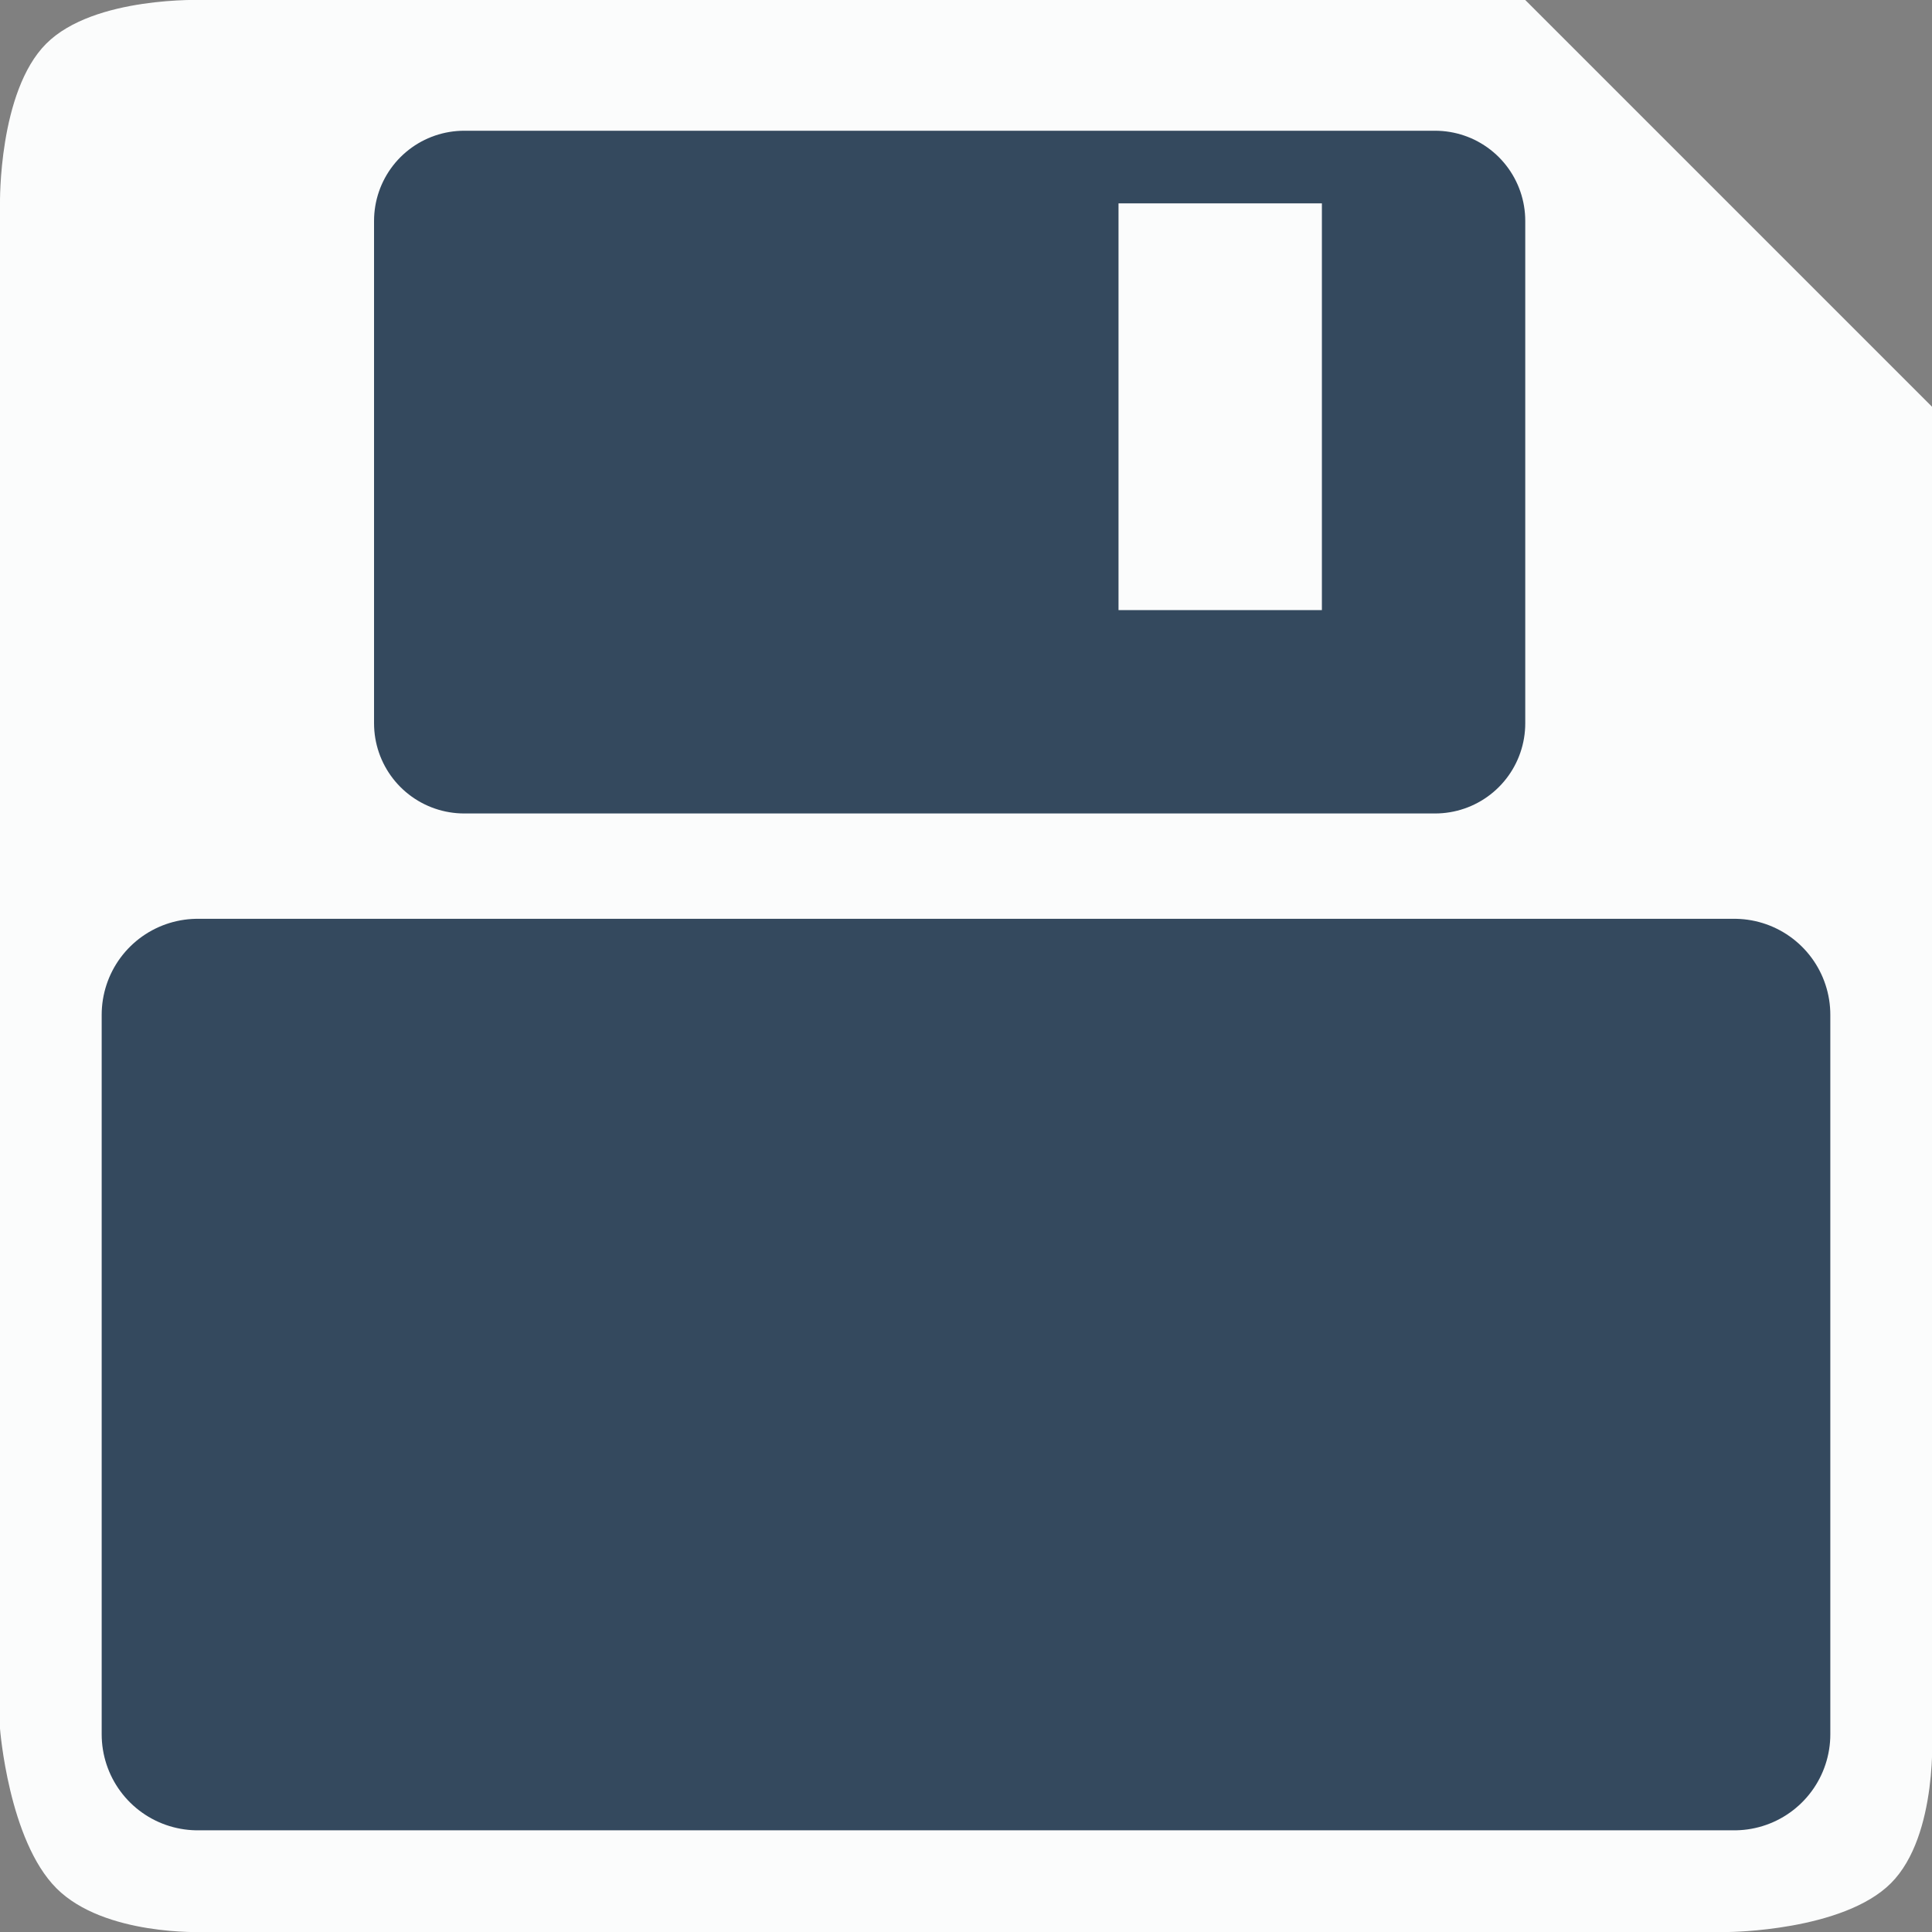 <?xml version="1.0" encoding="UTF-8" standalone="no"?>
<!-- Created with Inkscape (http://www.inkscape.org/) -->

<svg
   xmlns:dc="http://purl.org/dc/elements/1.1/"
   xmlns:cc="http://creativecommons.org/ns#"
   xmlns:rdf="http://www.w3.org/1999/02/22-rdf-syntax-ns#"
   xmlns:svg="http://www.w3.org/2000/svg"
   xmlns="http://www.w3.org/2000/svg"
   xmlns:sodipodi="http://sodipodi.sourceforge.net/DTD/sodipodi-0.dtd"
   xmlns:inkscape="http://www.inkscape.org/namespaces/inkscape"
   width="26.811mm"
   height="26.811mm"
   viewBox="0 0 95 95"
   id="svg2"
   version="1.1"
   inkscape:version="0.91 r13725"
   sodipodi:docname="save.svg">
  <rect x="0" y="0" width="95" height="95" fill="#808080" stroke="none"/>
  <defs
     id="defs4" />
  <sodipodi:namedview
     id="base"
     pagecolor="#ffffff"
     bordercolor="#666666"
     borderopacity="1.0"
     inkscape:pageopacity="0.0"
     inkscape:pageshadow="2"
     inkscape:zoom="1.979899"
     inkscape:cx="89.227145"
     inkscape:cy="25.101517"
     inkscape:document-units="px"
     inkscape:current-layer="layer1"
     showgrid="true"
     fit-margin-top="0"
     fit-margin-left="0"
     fit-margin-right="0"
     fit-margin-bottom="0"
     inkscape:window-width="1920"
     inkscape:window-height="1017"
     inkscape:window-x="-8"
     inkscape:window-y="-8"
     inkscape:window-maximized="1">
    <inkscape:grid
       type="xygrid"
       id="grid4138"
       originx="-6.3282714e-015"
       originy="-815" />
  </sodipodi:namedview>
  <g
     inkscape:label="Calque 1"
     inkscape:groupmode="layer"
     id="layer1"
     transform="translate(0,-142.362)">
    <path
       style="fill:#fbfcfc;fill-rule:evenodd;stroke:none;stroke-width:1px;stroke-linecap:butt;stroke-linejoin:miter;stroke-opacity:1;fill-opacity:1"
       d="m 10,142.362 65,0 20,20 0,65 c 0,0 0.337,5.244 -2.02,7.601 C 90.623,237.32 85,237.362 85,237.362 l -75,0 c 0,0 -4.865,0.21 -7.222,-2.147 C 0.421,232.859 0,227.362 0,227.362 l 0,-75 c 0,0 -0.084,-5.496 2.273,-7.853 C 4.63,142.152 10,142.362 10,142.362"
       id="path4387"
       inkscape:connector-curvature="0"
       sodipodi:nodetypes="ccccsccscczc" />
    <rect
       style="opacity:1;fill:#34495e;fill-opacity:1;fill-rule:nonzero;stroke:#34495e;stroke-width:8.867;stroke-linecap:round;stroke-linejoin:round;stroke-miterlimit:4;stroke-dasharray:none;stroke-dashoffset:0;stroke-opacity:1"
       id="rect4389"
       width="47.74"
       height="24.704"
       x="22.826"
       y="153.224" />
    <rect
       style="opacity:1;fill:#34495e;fill-opacity:1;fill-rule:nonzero;stroke:#34495e;stroke-width:9.44;stroke-linecap:round;stroke-linejoin:round;stroke-miterlimit:4;stroke-dasharray:none;stroke-dashoffset:0;stroke-opacity:1"
       id="rect4391"
       width="75.56"
       height="35.381"
       x="9.72"
       y="192.261" />
    <rect
       style="opacity:1;fill:#fbfcfc;fill-opacity:1;fill-rule:nonzero;stroke:none;stroke-width:150;stroke-linecap:round;stroke-linejoin:round;stroke-miterlimit:4;stroke-dasharray:none;stroke-dashoffset:0;stroke-opacity:1"
       id="rect4393"
       width="10"
       height="20"
       x="55"
       y="152.362" />
  </g>
</svg>
